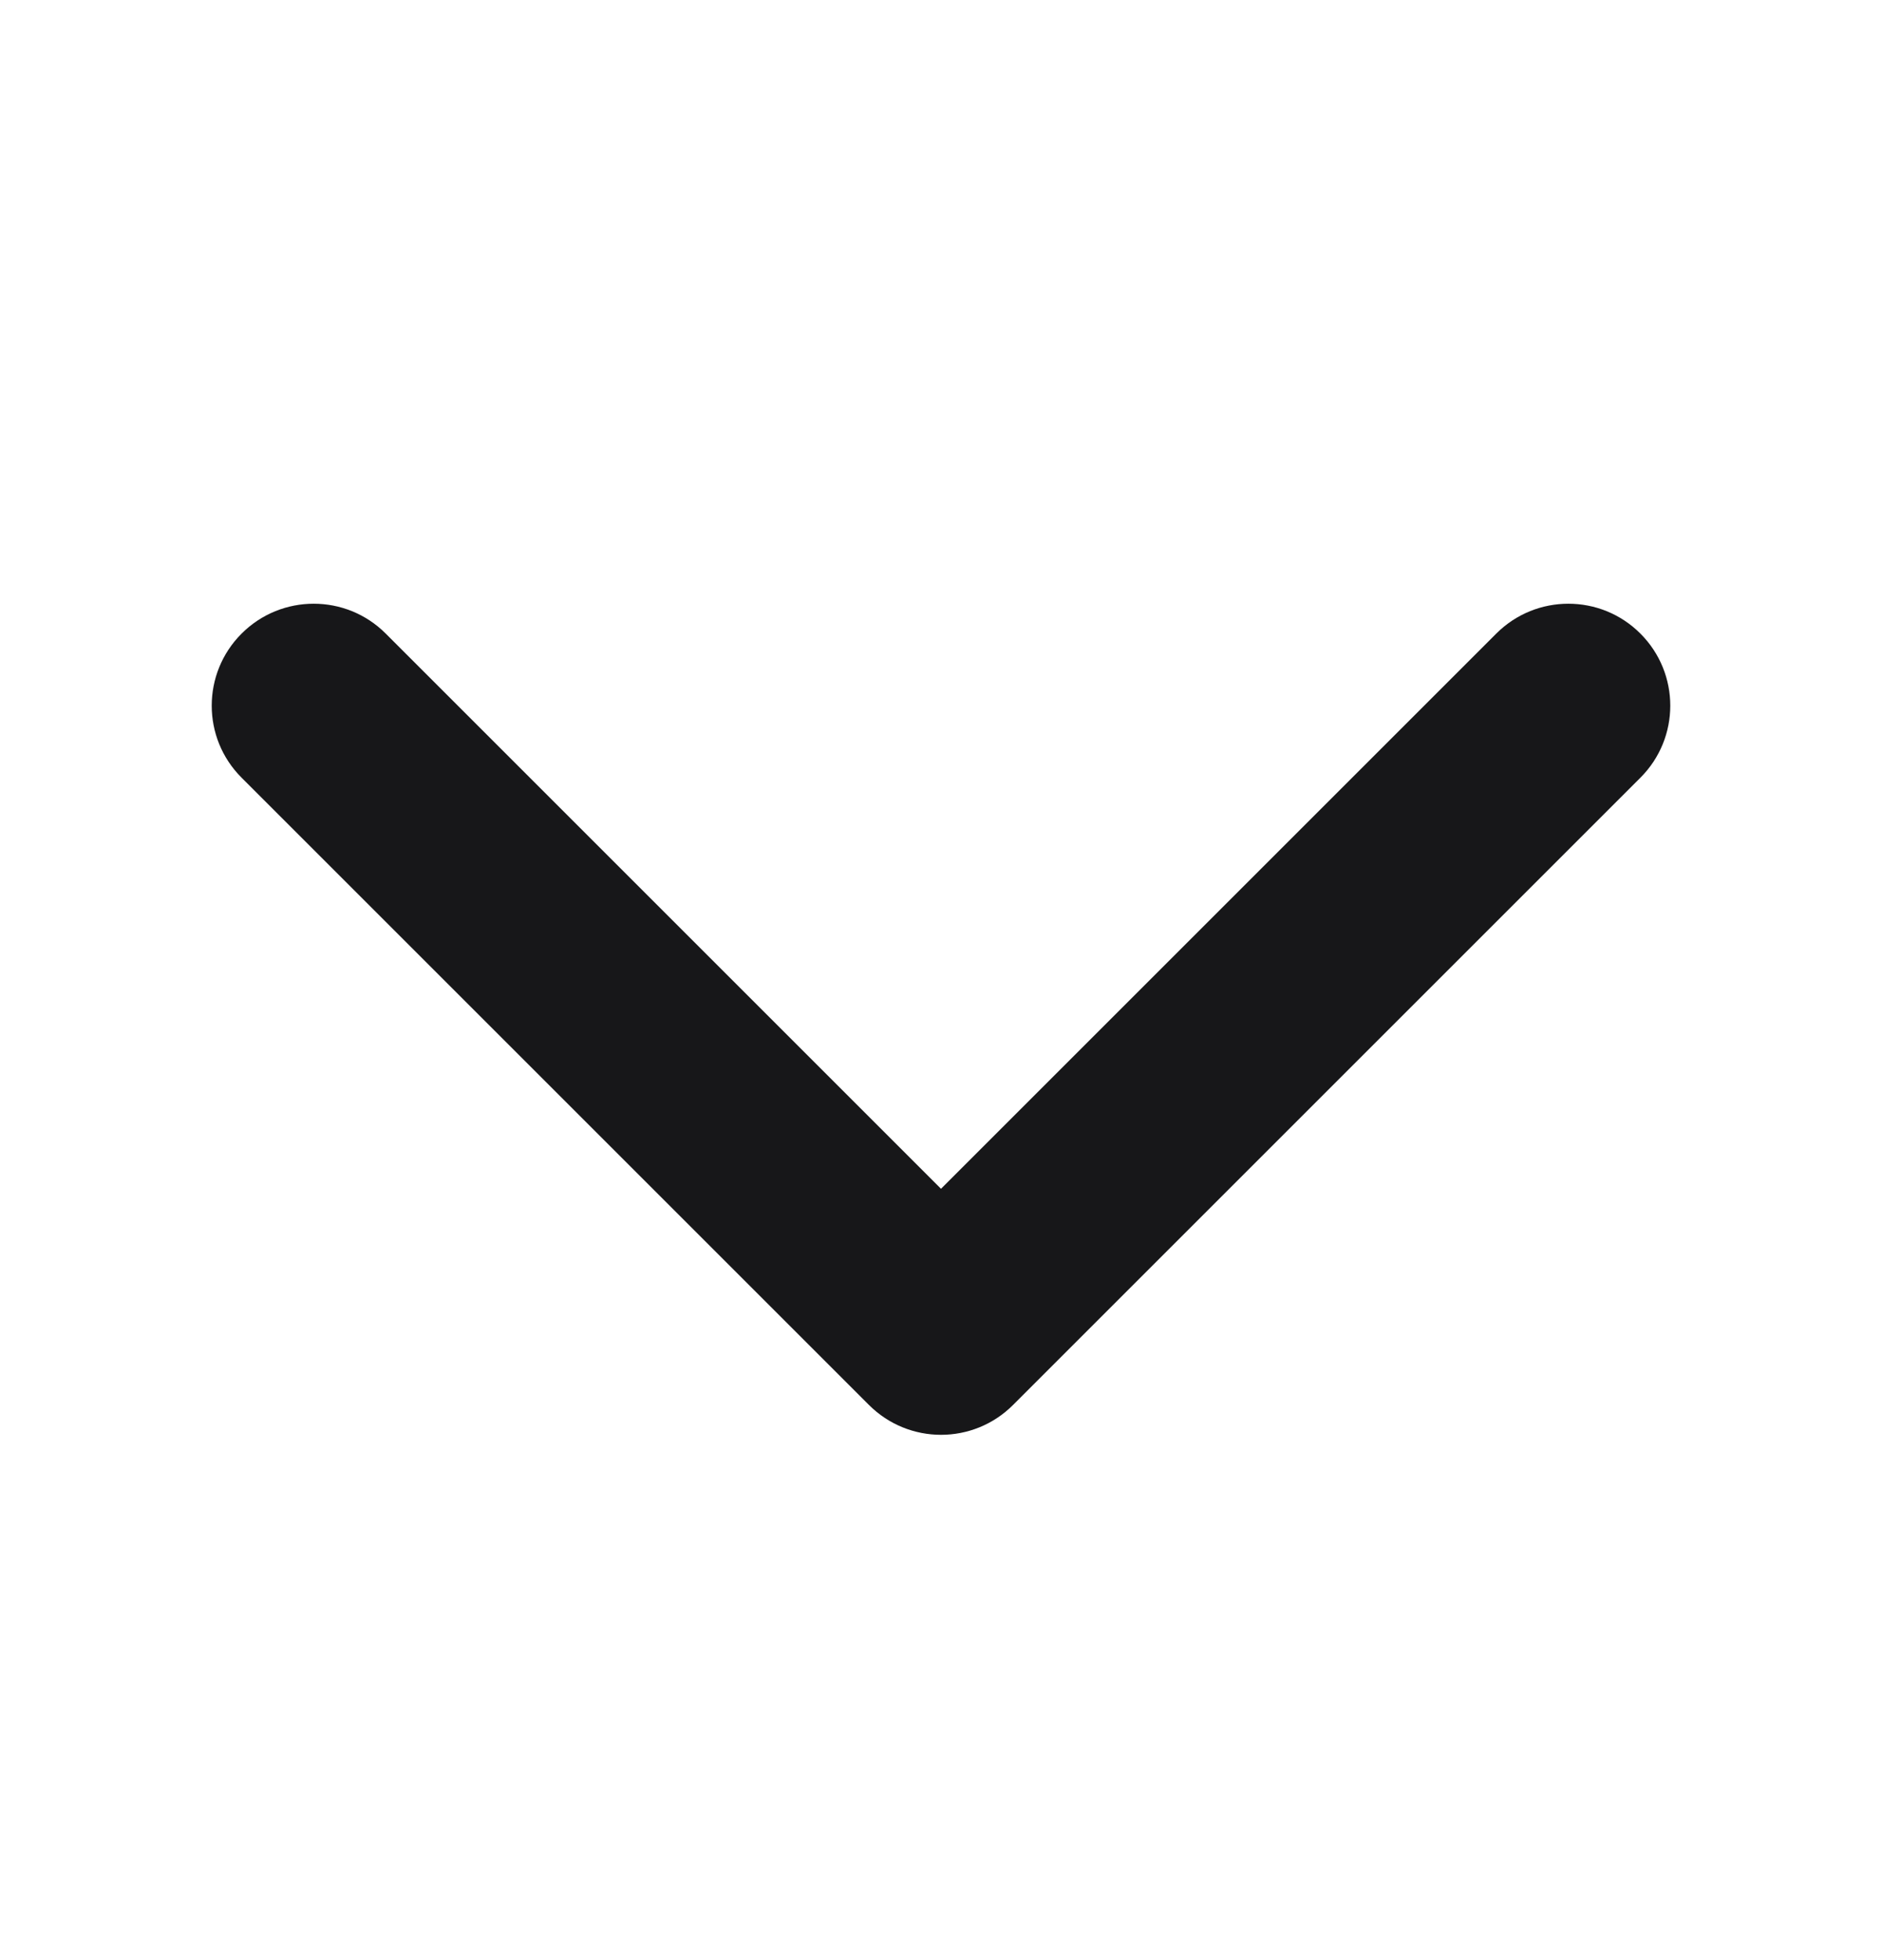 <svg width="24" height="25" viewBox="0 0 24 25" fill="none" xmlns="http://www.w3.org/2000/svg">
<path d="M3.081 8.081C3.589 7.573 4.412 7.573 4.919 8.081L12 15.162L19.081 8.081C19.589 7.573 20.412 7.573 20.919 8.081C21.427 8.589 21.427 9.412 20.919 9.919L12.919 17.919C12.412 18.427 11.589 18.427 11.081 17.919L3.081 9.919C2.573 9.412 2.573 8.589 3.081 8.081Z" fill="#171719"/>
</svg>
